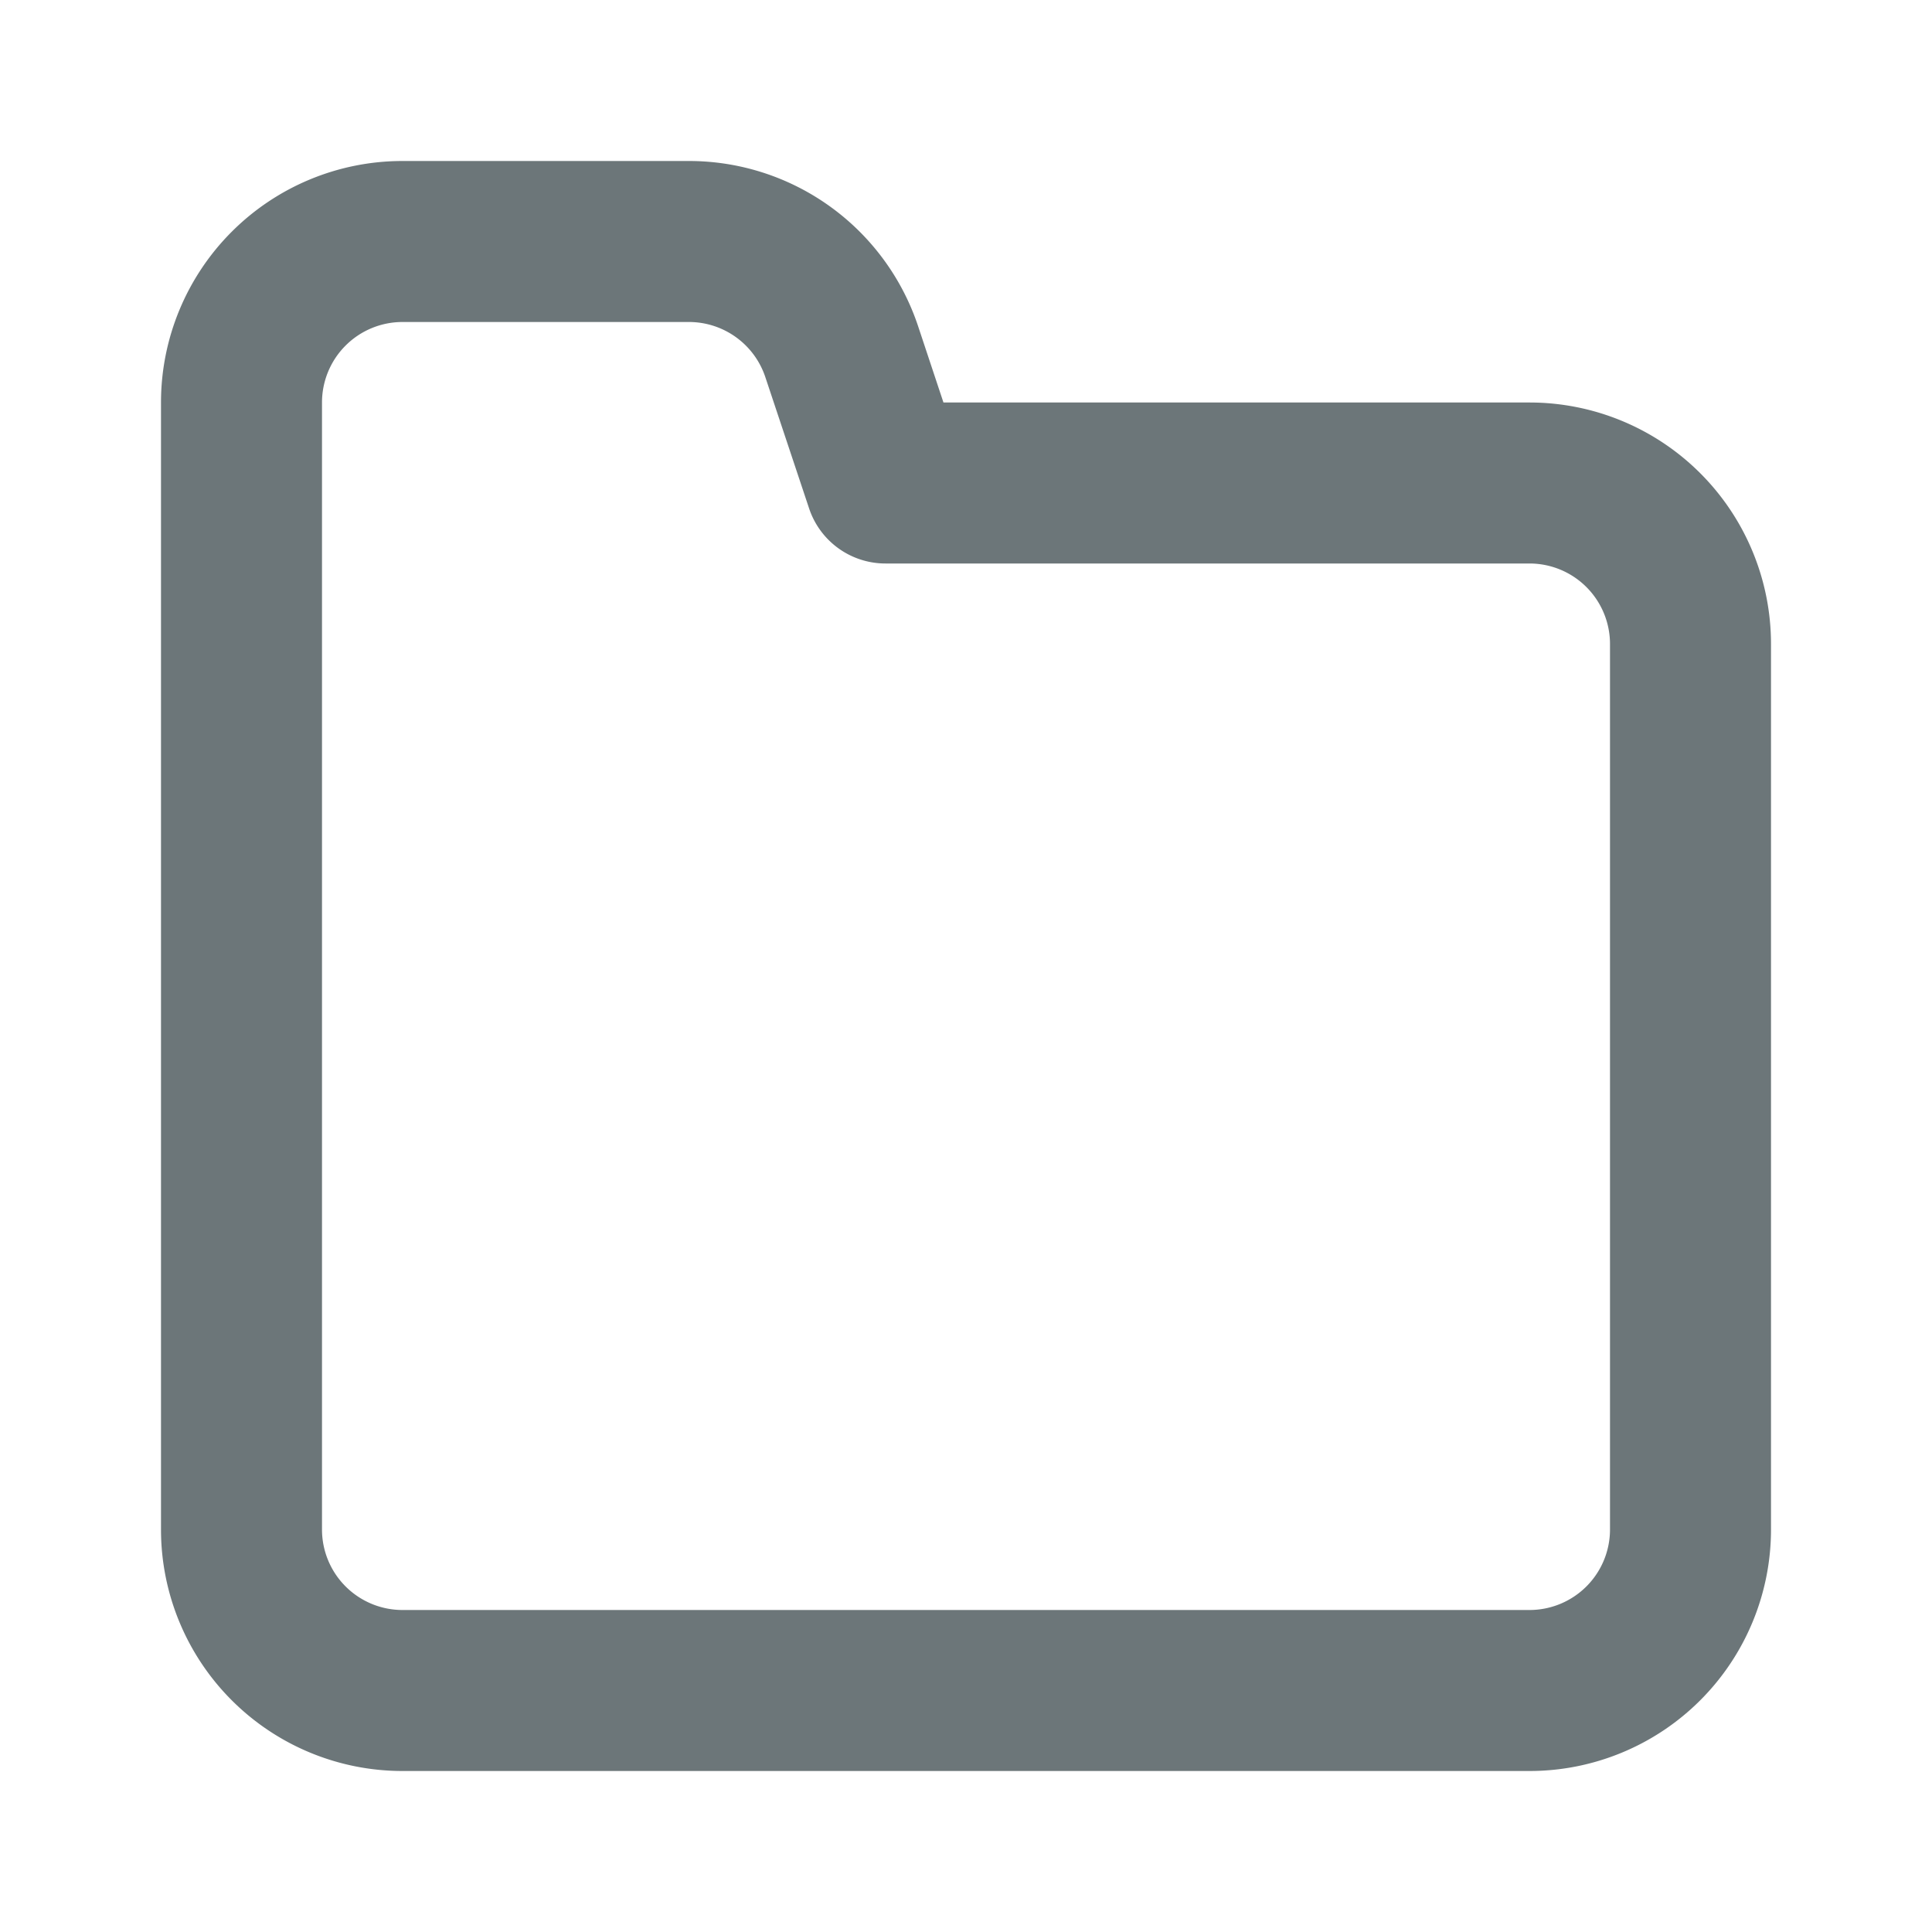 <svg xmlns="http://www.w3.org/2000/svg" width="24" height="24" fill="none" viewBox="0 0 24 24">
  <path fill="#6C7679" fill-rule="evenodd" d="M8.558 2a3 3 0 012.847 2.052L11.72 5H19a3 3 0 013 3v11a3 3 0 01-3 3H5a3 3 0 01-3-3V5a3 3 0 013-3h3.558zm.585 2.189A1 1 0 008.558 4H5a1 1 0 00-1 1v14a1 1 0 001 1h14a1 1 0 001-1V8a1 1 0 00-1-1h-8a1 1 0 01-.949-.684l-.544-1.632a1 1 0 00-.364-.495z" clip-rule="evenodd"/>
</svg>
